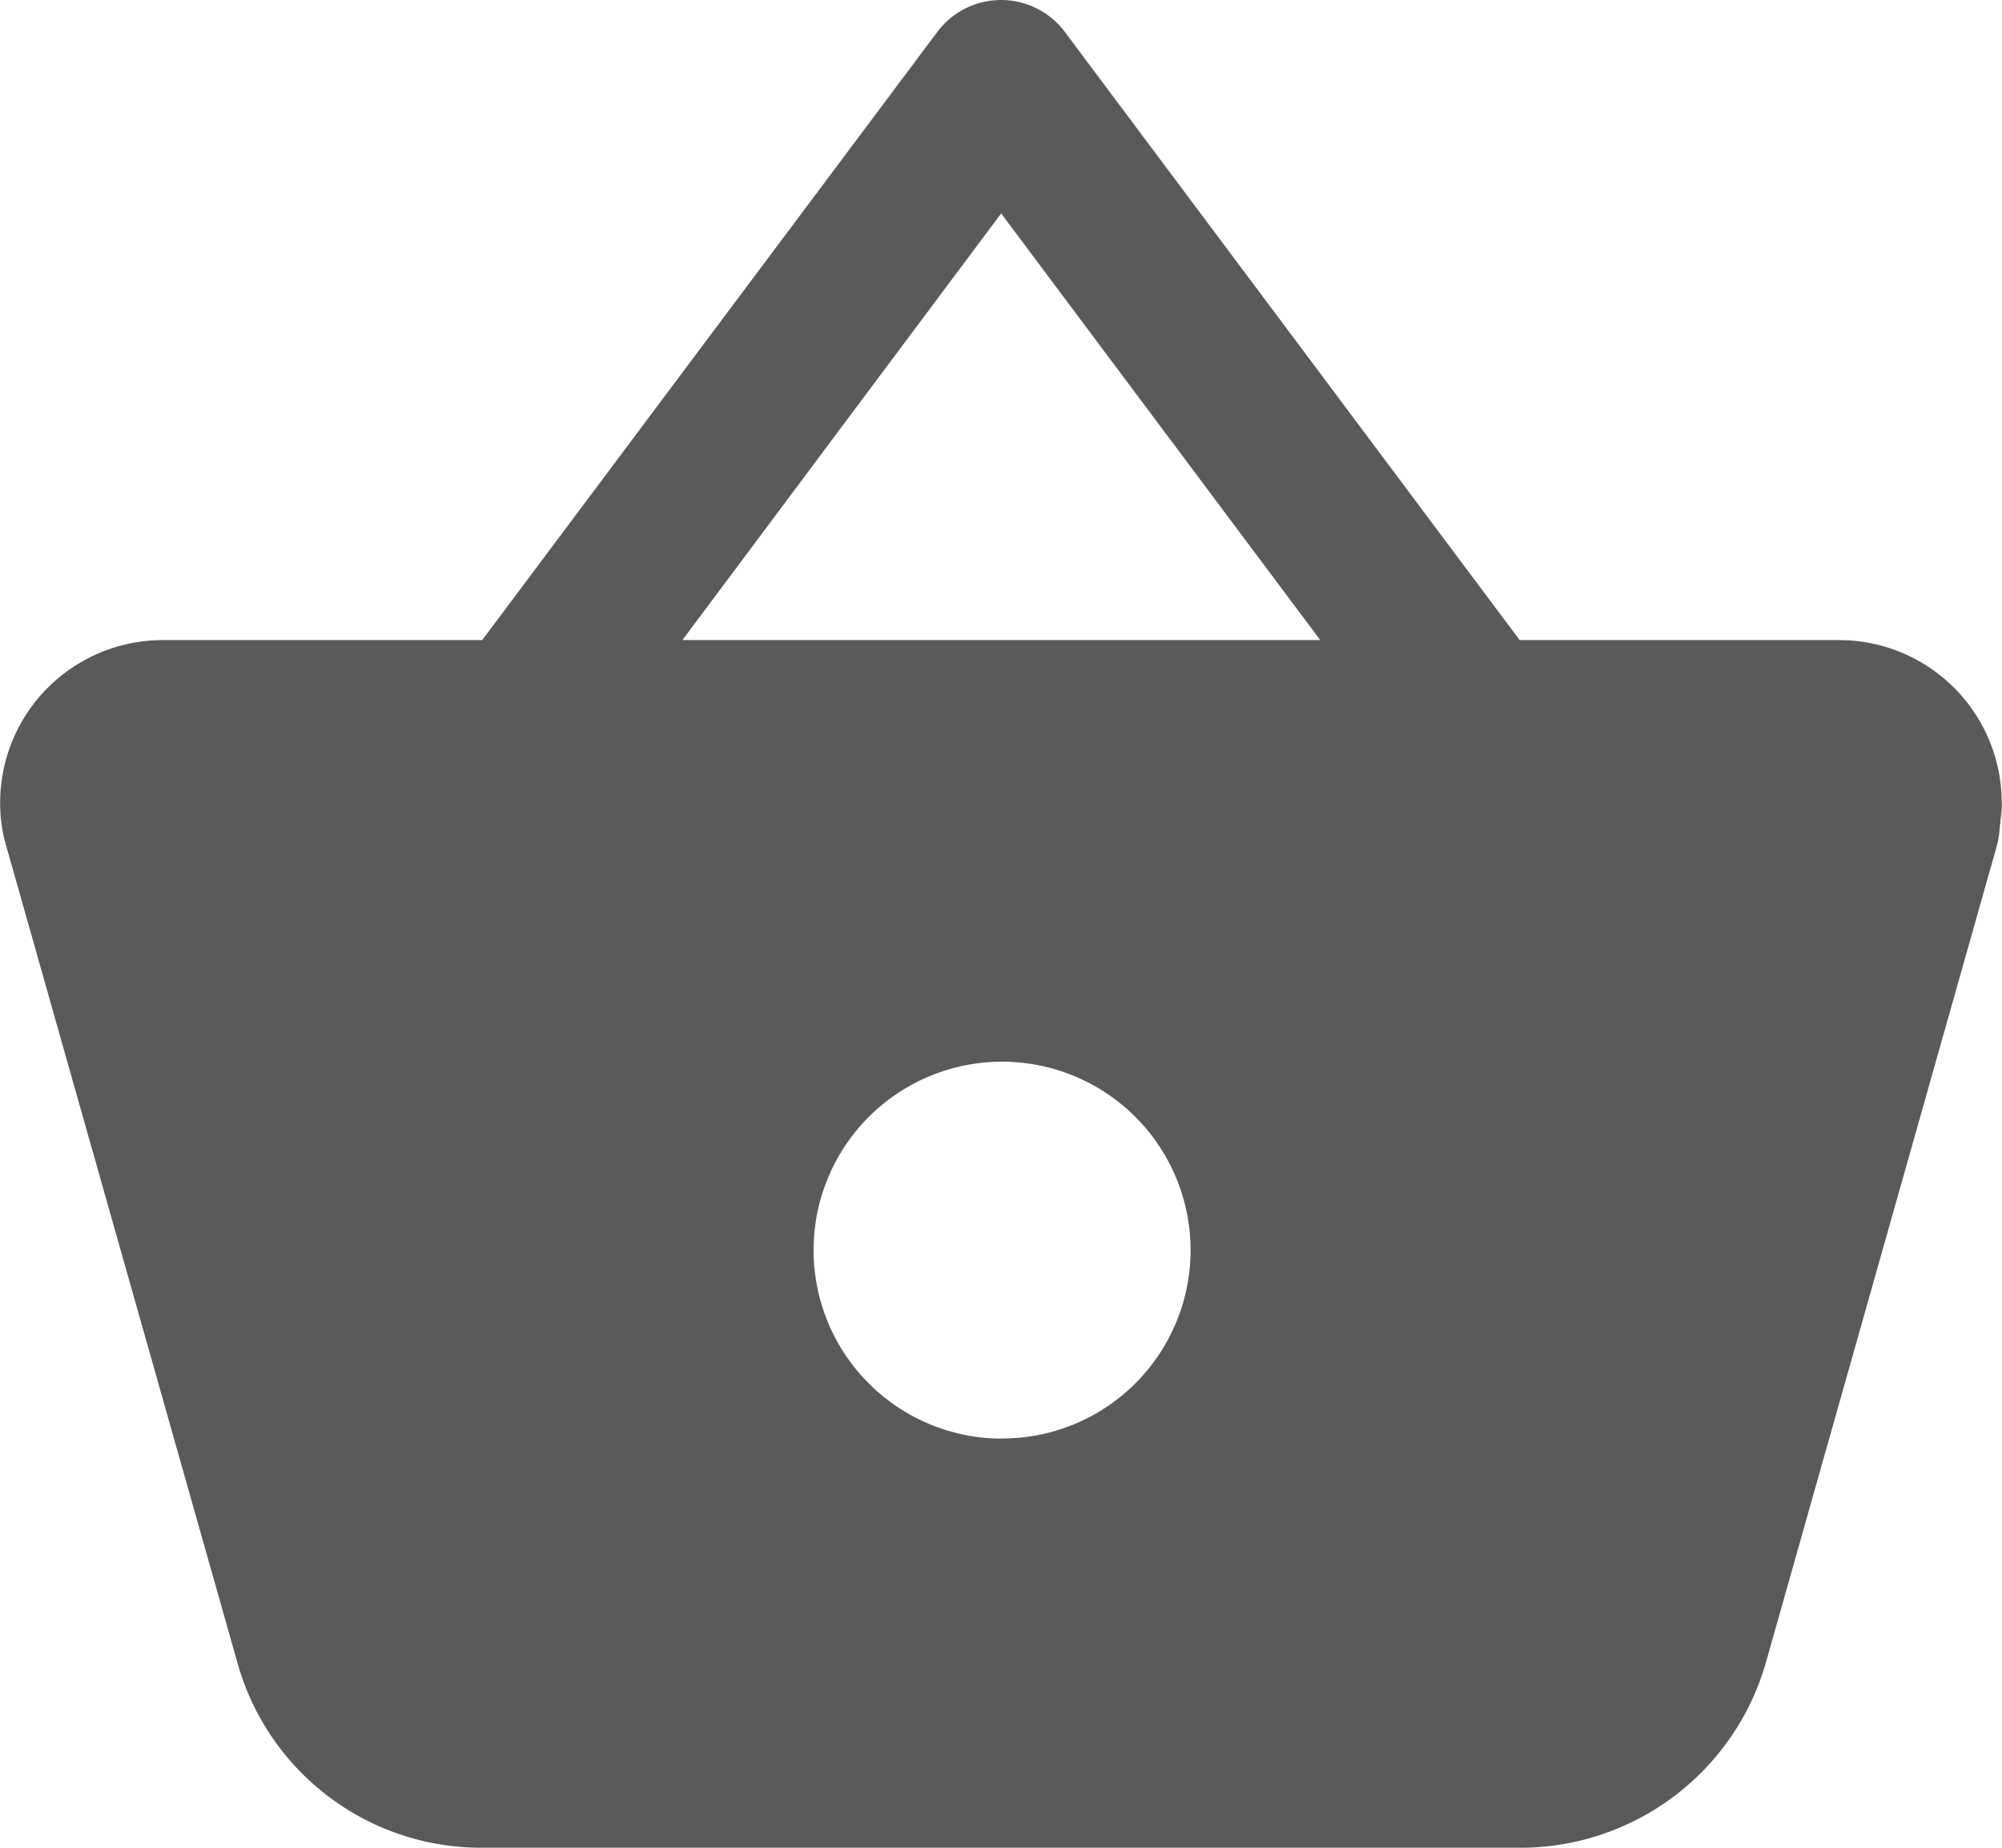 <svg xmlns="http://www.w3.org/2000/svg" width="13" height="12" viewBox="0 0 13 12">
  <path id="basket" d="M67.213,68.157H65.137l-2.953-3.949a.517.517,0,0,0-.829,0L58.4,68.157H56.326a1.056,1.056,0,0,0-1.056,1.054.987.987,0,0,0,.042.292l1.5,5.3A1.643,1.643,0,0,0,58.392,76h6.756a1.659,1.659,0,0,0,1.587-1.2l1.5-5.305a.509.509,0,0,0,.015-.077l.017-.16a.434.434,0,0,0,0-.05A1.056,1.056,0,0,0,67.213,68.157ZM61.77,65.386l2.072,2.771H59.7Zm0,7.957A1.224,1.224,0,1,1,63,72.118a1.223,1.223,0,0,1-1.227,1.224Z" transform="translate(-55.269 -64)" fill="#5a5a5a"/>
</svg>
